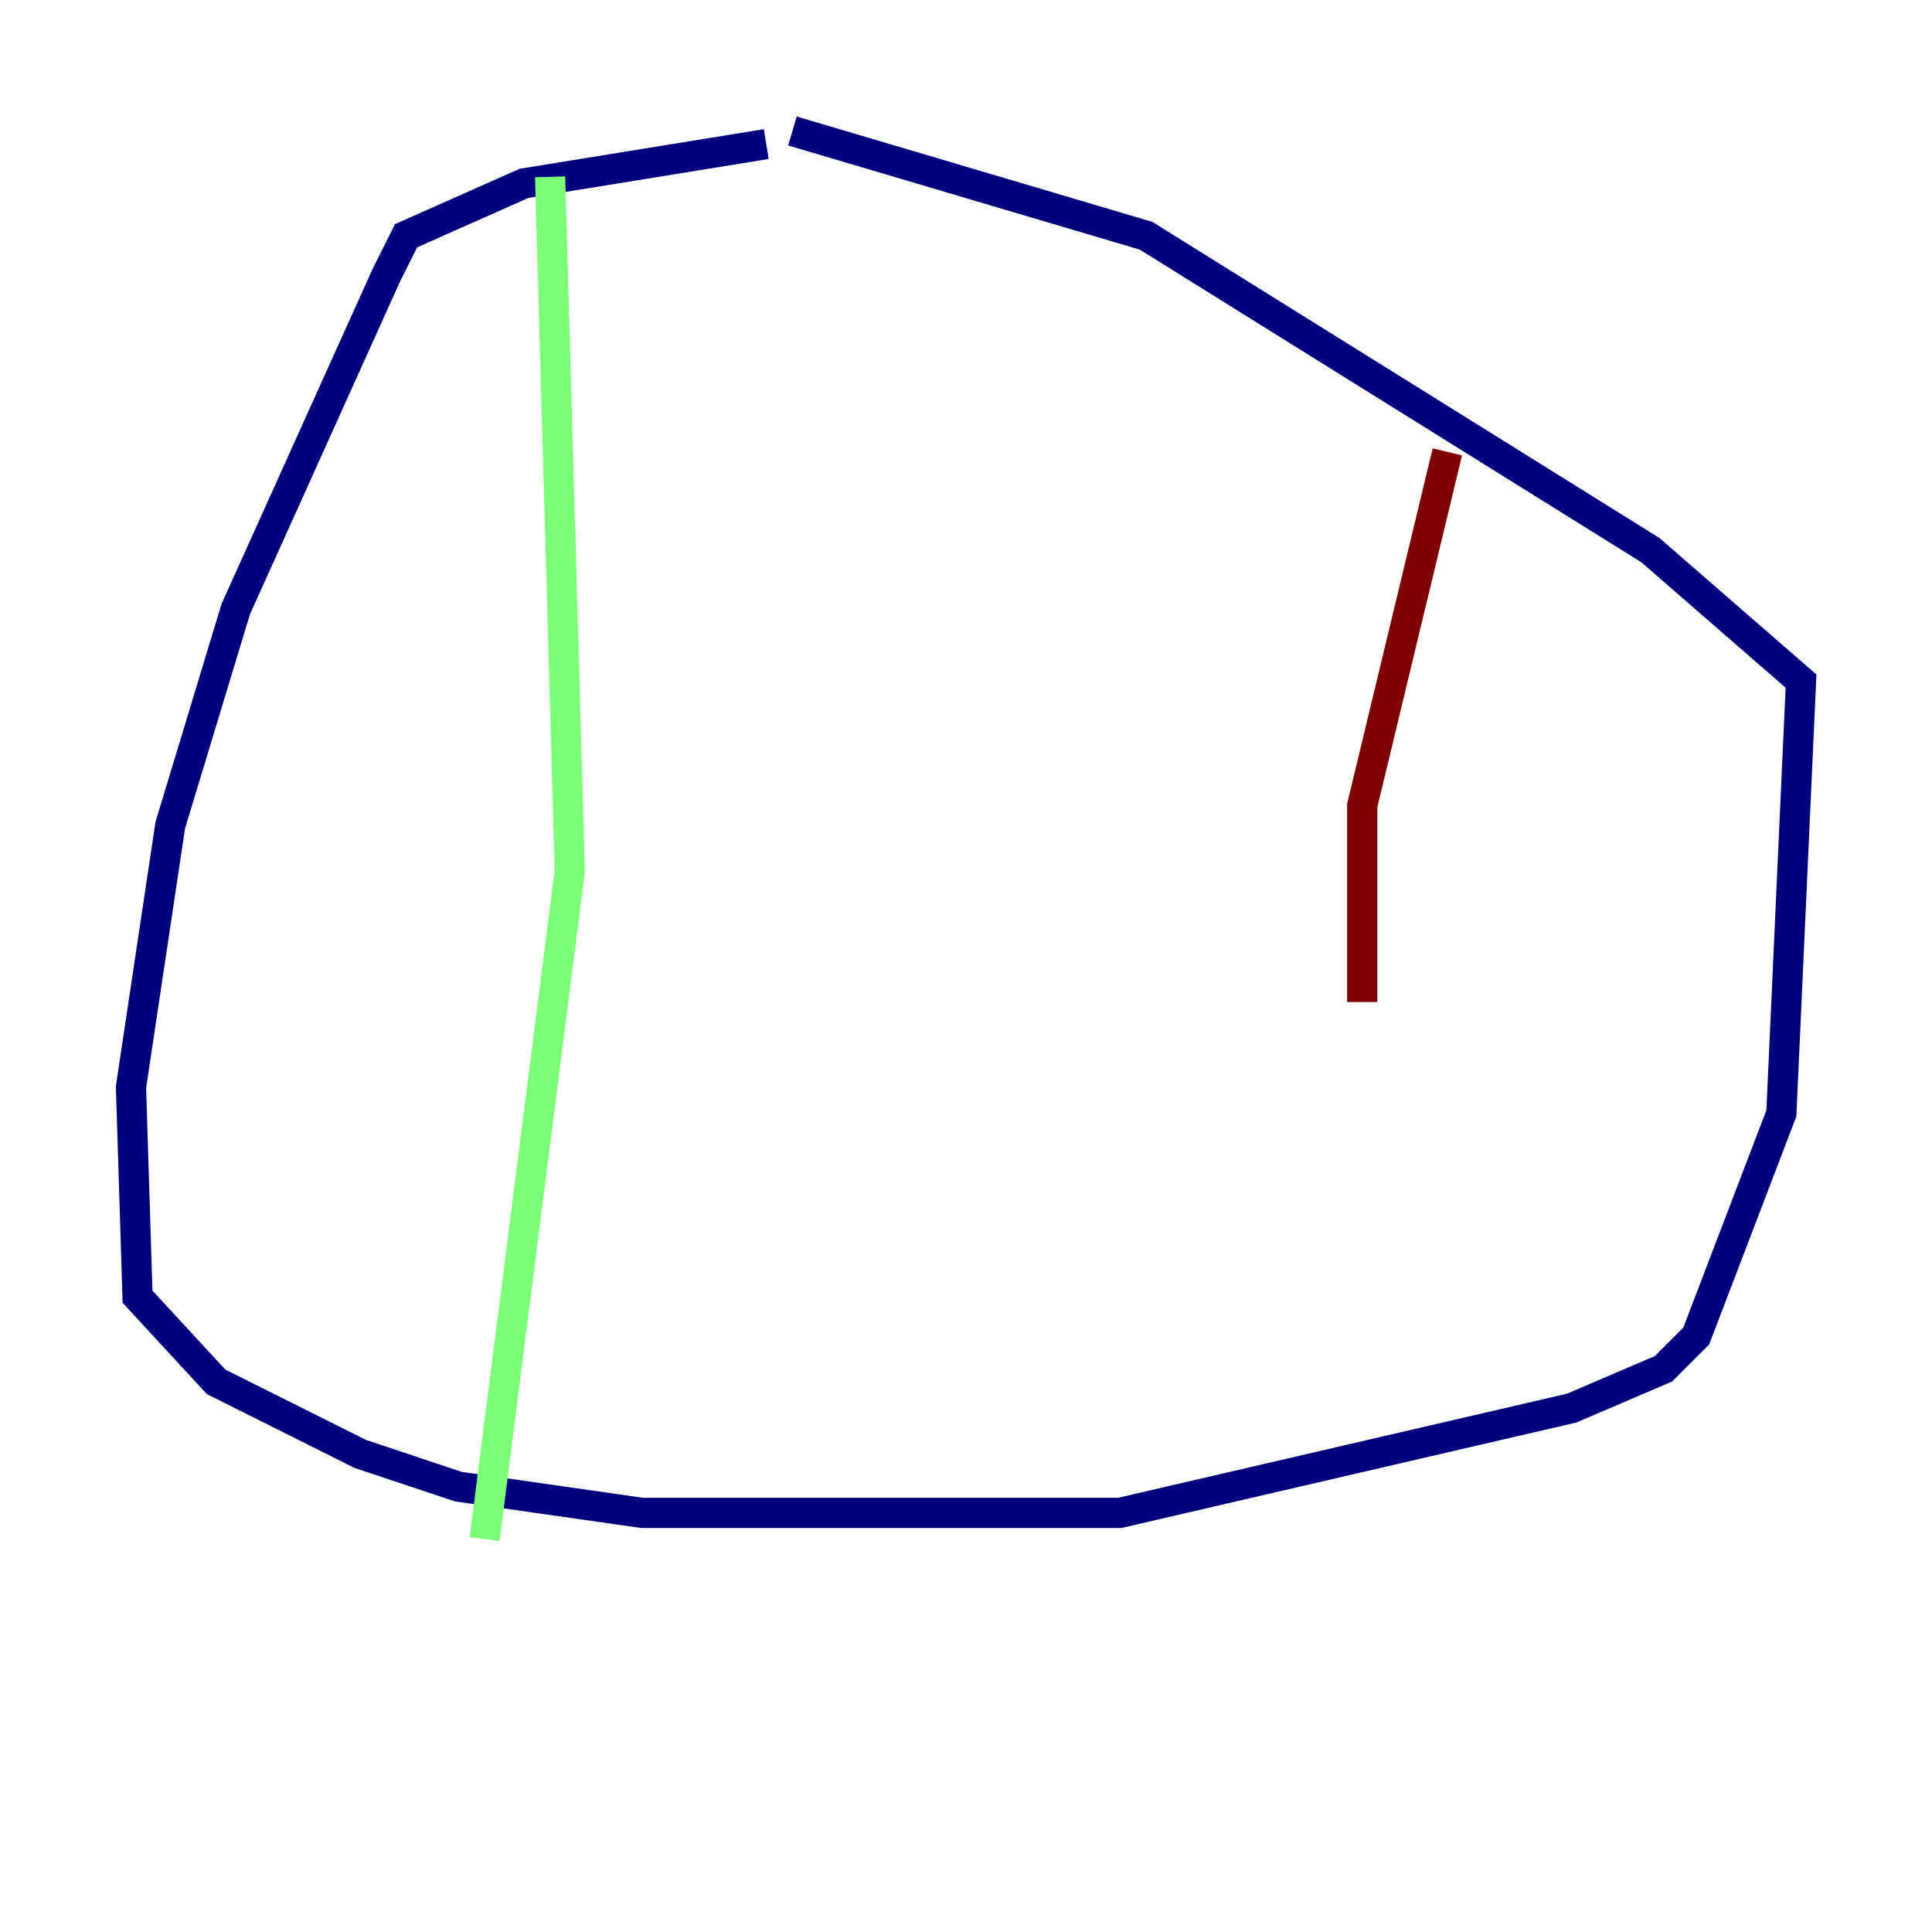<?xml version="1.0" encoding="utf-8" ?>
<svg baseProfile="tiny" height="128" version="1.2" viewBox="0,0,128,128" width="128" xmlns="http://www.w3.org/2000/svg" xmlns:ev="http://www.w3.org/2001/xml-events" xmlns:xlink="http://www.w3.org/1999/xlink"><defs /><polyline fill="none" points="50.766,9.546 34.712,12.149 26.902,15.62 25.6,18.224 15.62,40.352 11.281,54.671 8.678,72.027 9.112,85.912 14.319,91.552 23.864,96.325 30.373,98.495 42.522,100.231 74.197,100.231 104.136,93.288 110.21,90.685 112.38,88.515 118.02,73.763 119.322,45.125 109.342,36.447 75.932,15.62 52.502,8.678" stroke="#00007f" stroke-width="2" /><polyline fill="none" points="36.447,11.715 37.749,57.709 32.108,101.966" stroke="#7cff79" stroke-width="2" /><polyline fill="none" points="95.891,29.939 90.251,53.37 90.251,66.386" stroke="#7f0000" stroke-width="2" /></svg>